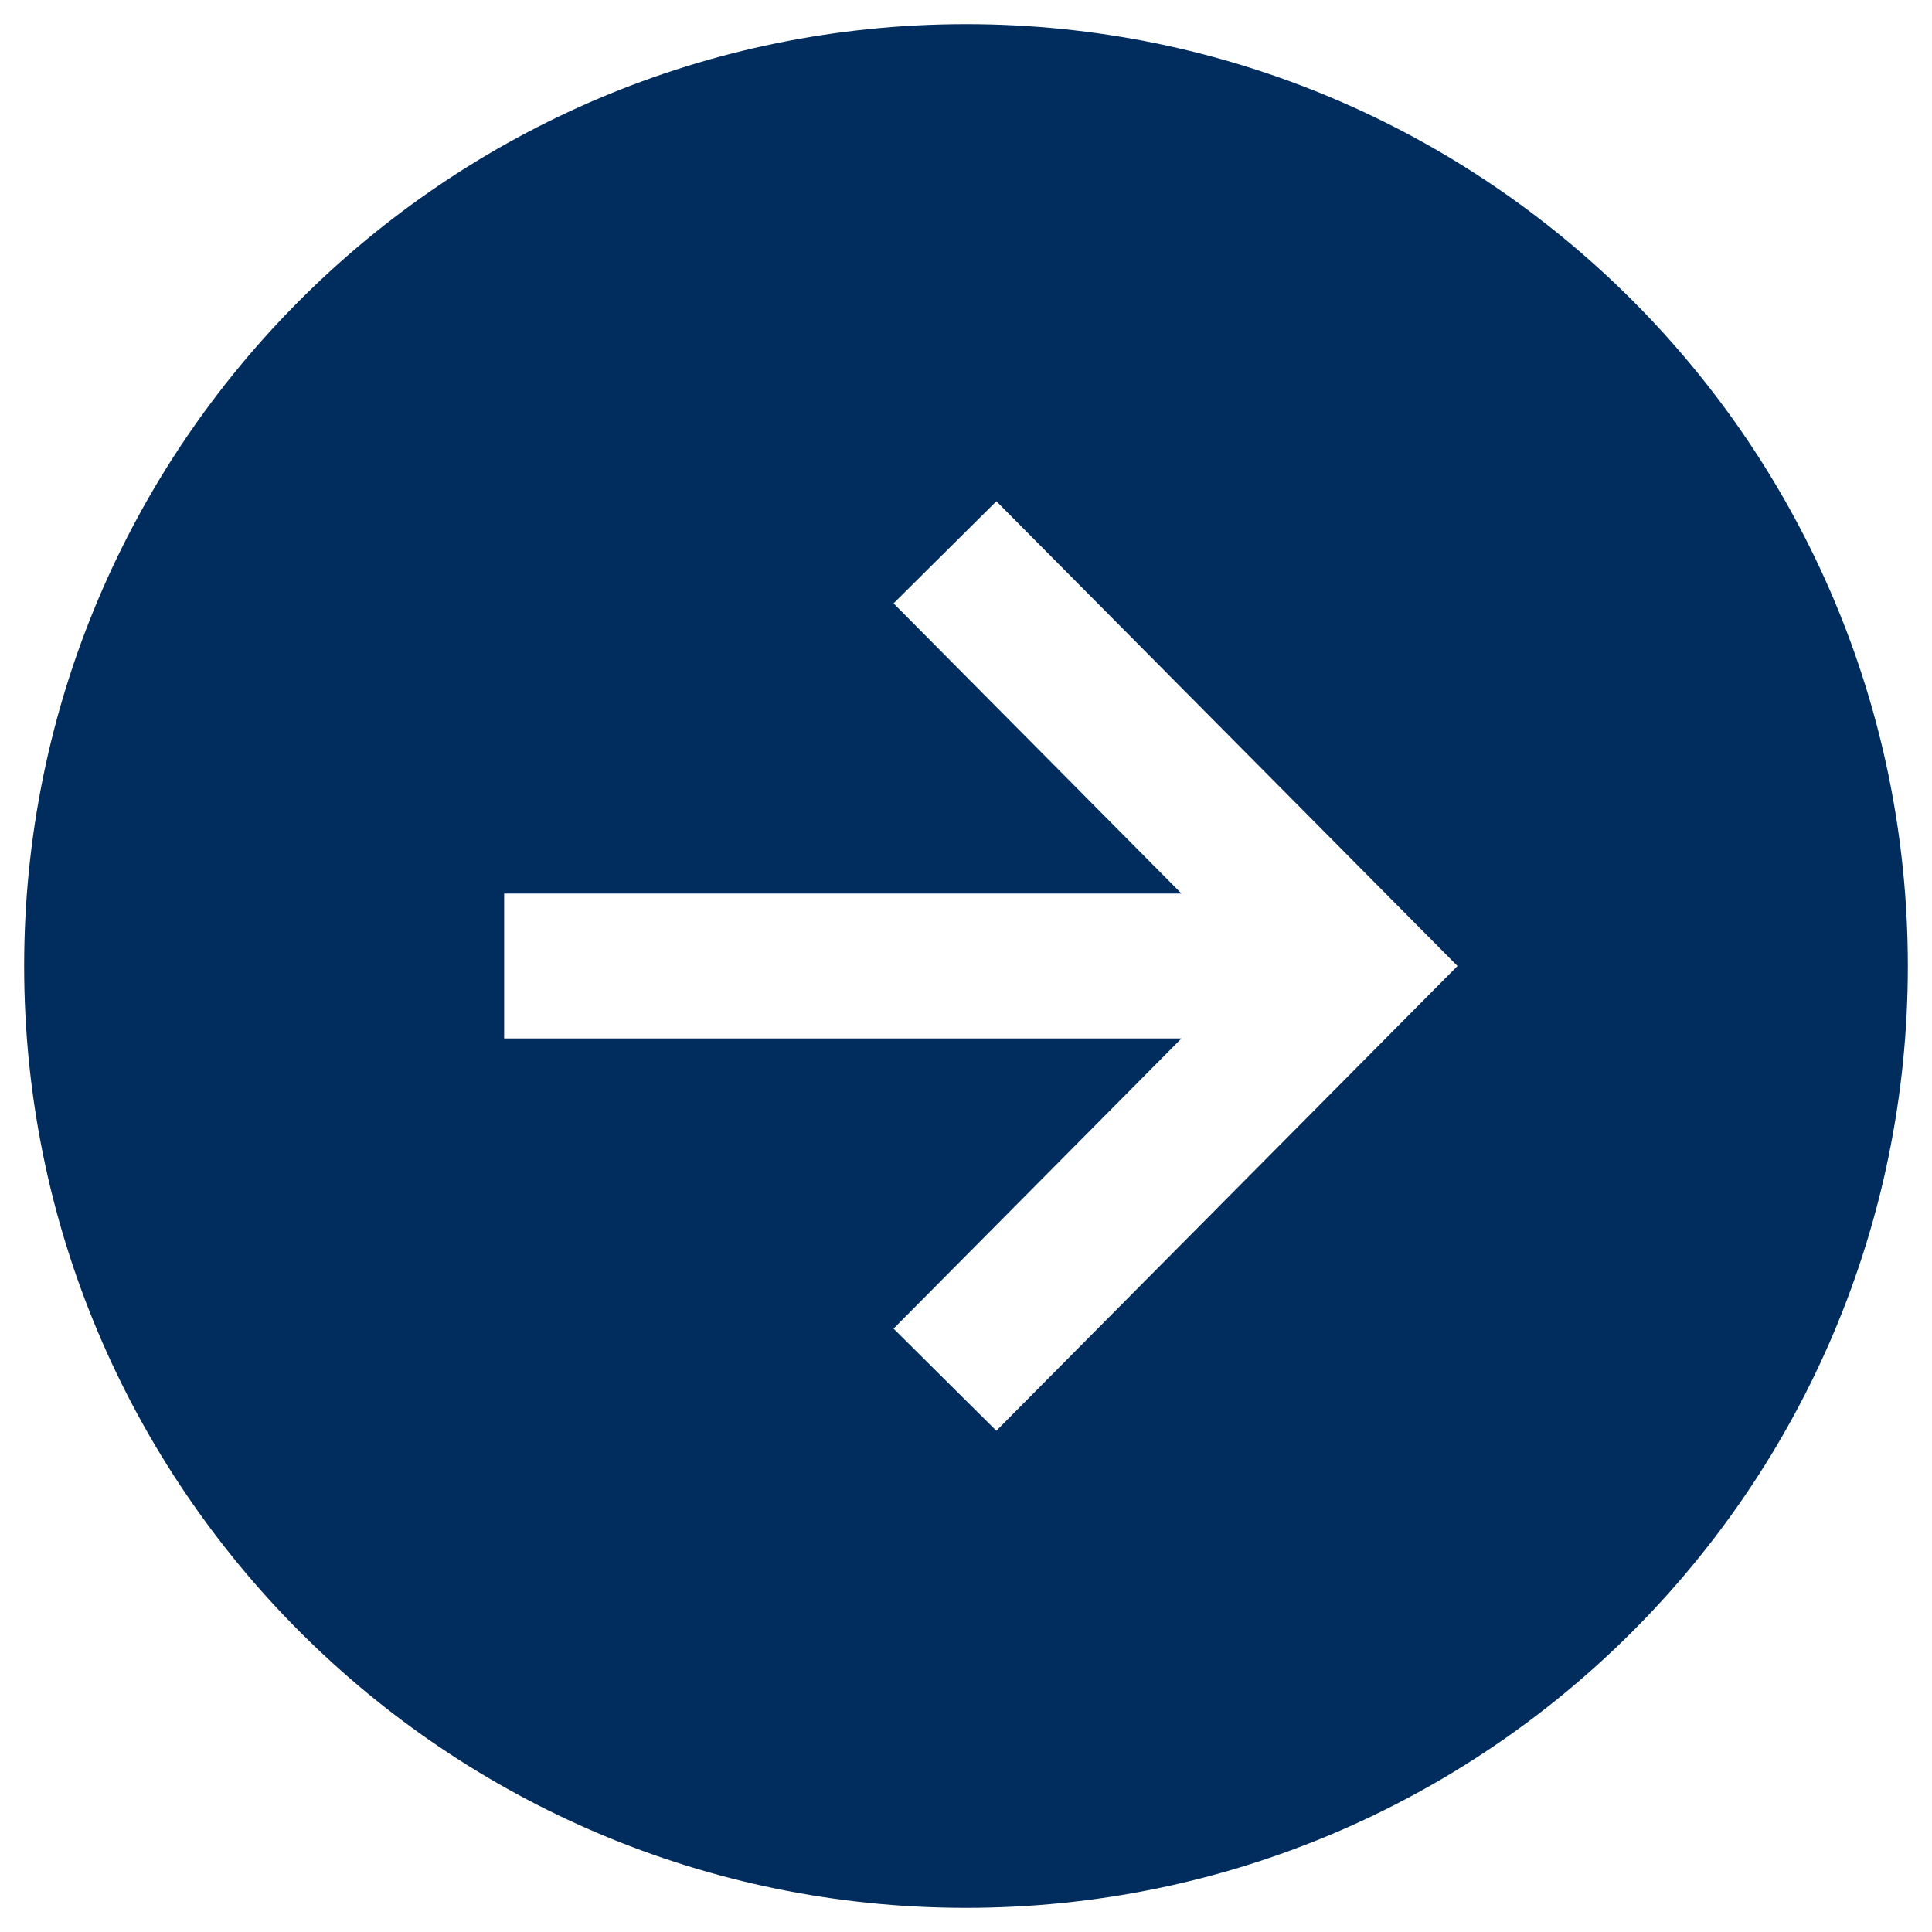 <svg width="40" height="40" viewBox="0 0 40 40" fill="none" xmlns="http://www.w3.org/2000/svg">
    <path d="M39.5 20C39.5 9.231 30.769 0.5 20 0.5C9.231 0.5 0.5 9.231 0.5 20C0.5 30.769 9.231 39.5 20 39.5C30.769 39.5 39.5 30.769 39.5 20ZM18.5 27.508L24.461 21.5H10.438V18.5H24.461L18.5 12.492L20.629 10.378L30.176 20L20.628 29.622L18.5 27.508Z" fill="#002C5E"/>
</svg>
